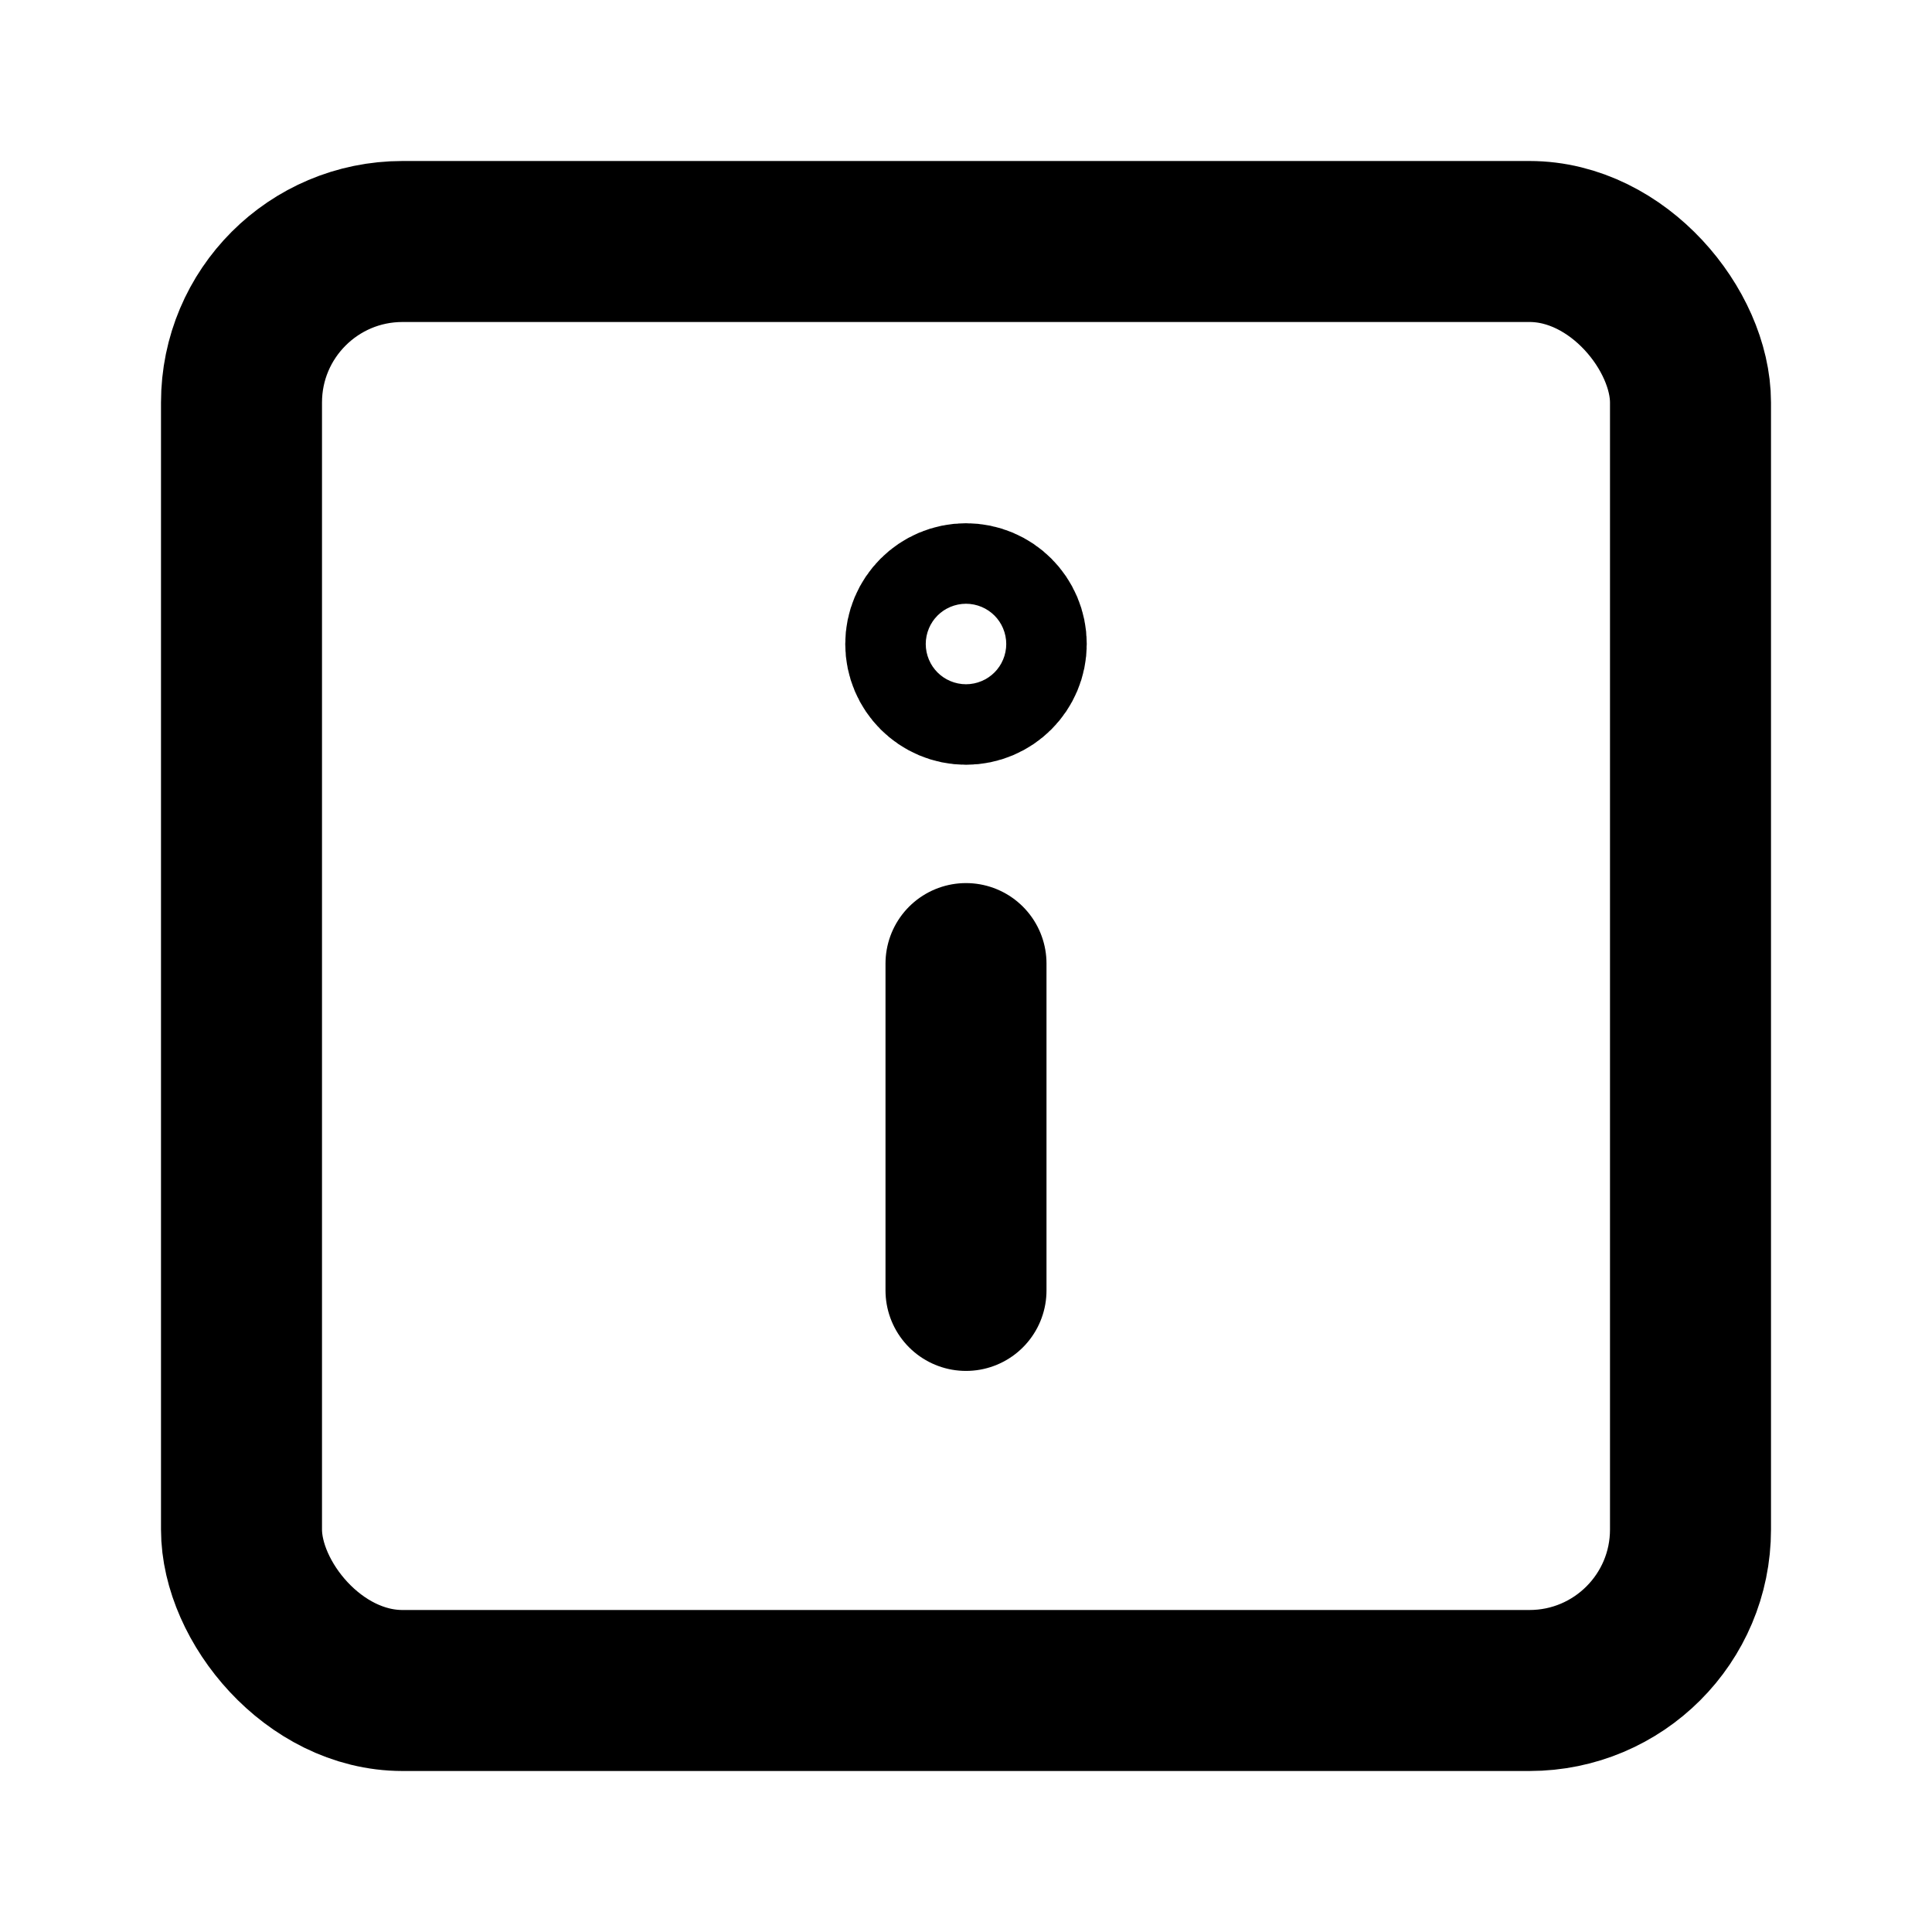 <svg xmlns="http://www.w3.org/2000/svg" width="24" height="24" viewBox="0 0 24 24">
  <title>i</title>
  <g id="Complete">
    <g id="info-square">
      <g>
        <circle cx="12" cy="8" r="0.5" fill="none" stroke="#000" stroke-linecap="round" stroke-linejoin="round" stroke-width="2"/>
        <rect id="_--Rectangle" data-name="--Rectangle" x="3" y="3" width="18" height="18" rx="2" ry="2" fill="none" stroke="#000" stroke-linecap="round" stroke-linejoin="round" stroke-width="2"/>
        <line x1="12" y1="11.97" x2="12" y2="16.03" fill="none" stroke="#000" stroke-linecap="round" stroke-linejoin="round" stroke-width="2"/>
      </g>
    </g>
  </g>
</svg>
